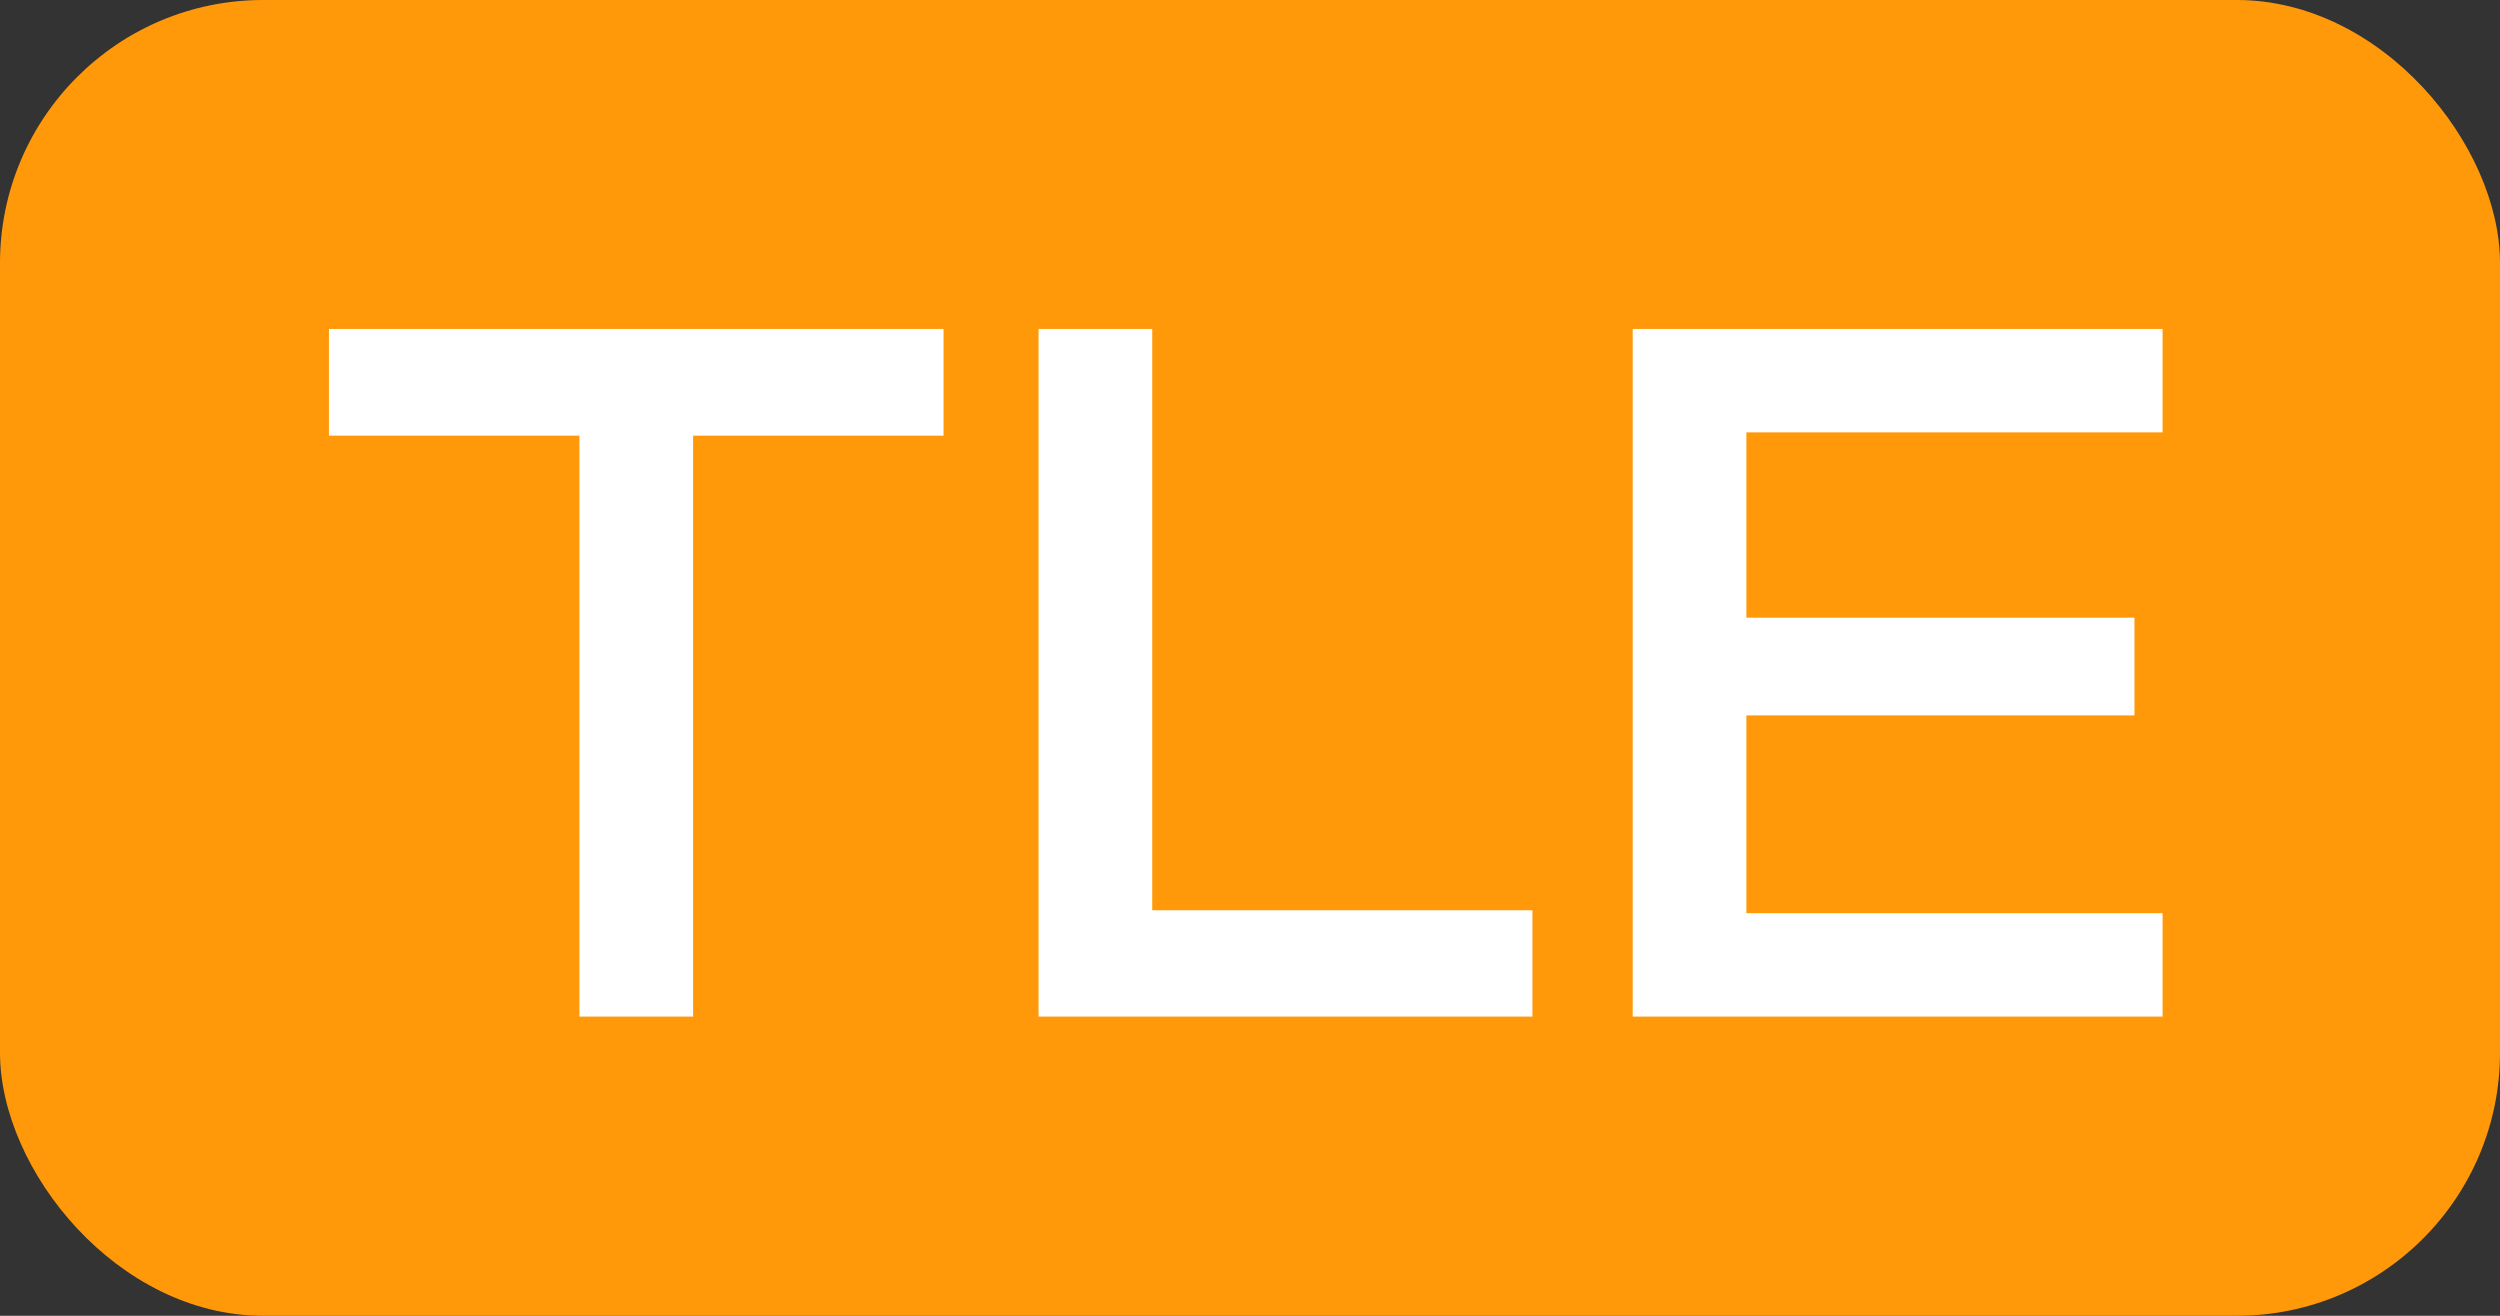 <svg width="38" height="20" viewBox="0 0 38 20" fill="none" xmlns="http://www.w3.org/2000/svg">
<rect x="0" y="0" width="38" height="20" fill="#333333" stroke="none"/>
<rect width="38" height="20" rx="4" fill="#FF9909"/>
<path d="M8.807 15.452V6.622H5V5H14.342V6.622H10.535V15.452H8.807Z" fill="white"/>
<path d="M15.786 15.452V5H17.514V13.836H23.293V15.452H15.786Z" fill="white"/>
<path d="M24.817 15.452V5H32.871V6.572H26.545V9.389H32.444V10.874H26.545V13.88H32.871V15.452H24.817Z" fill="white"/>
</svg>
